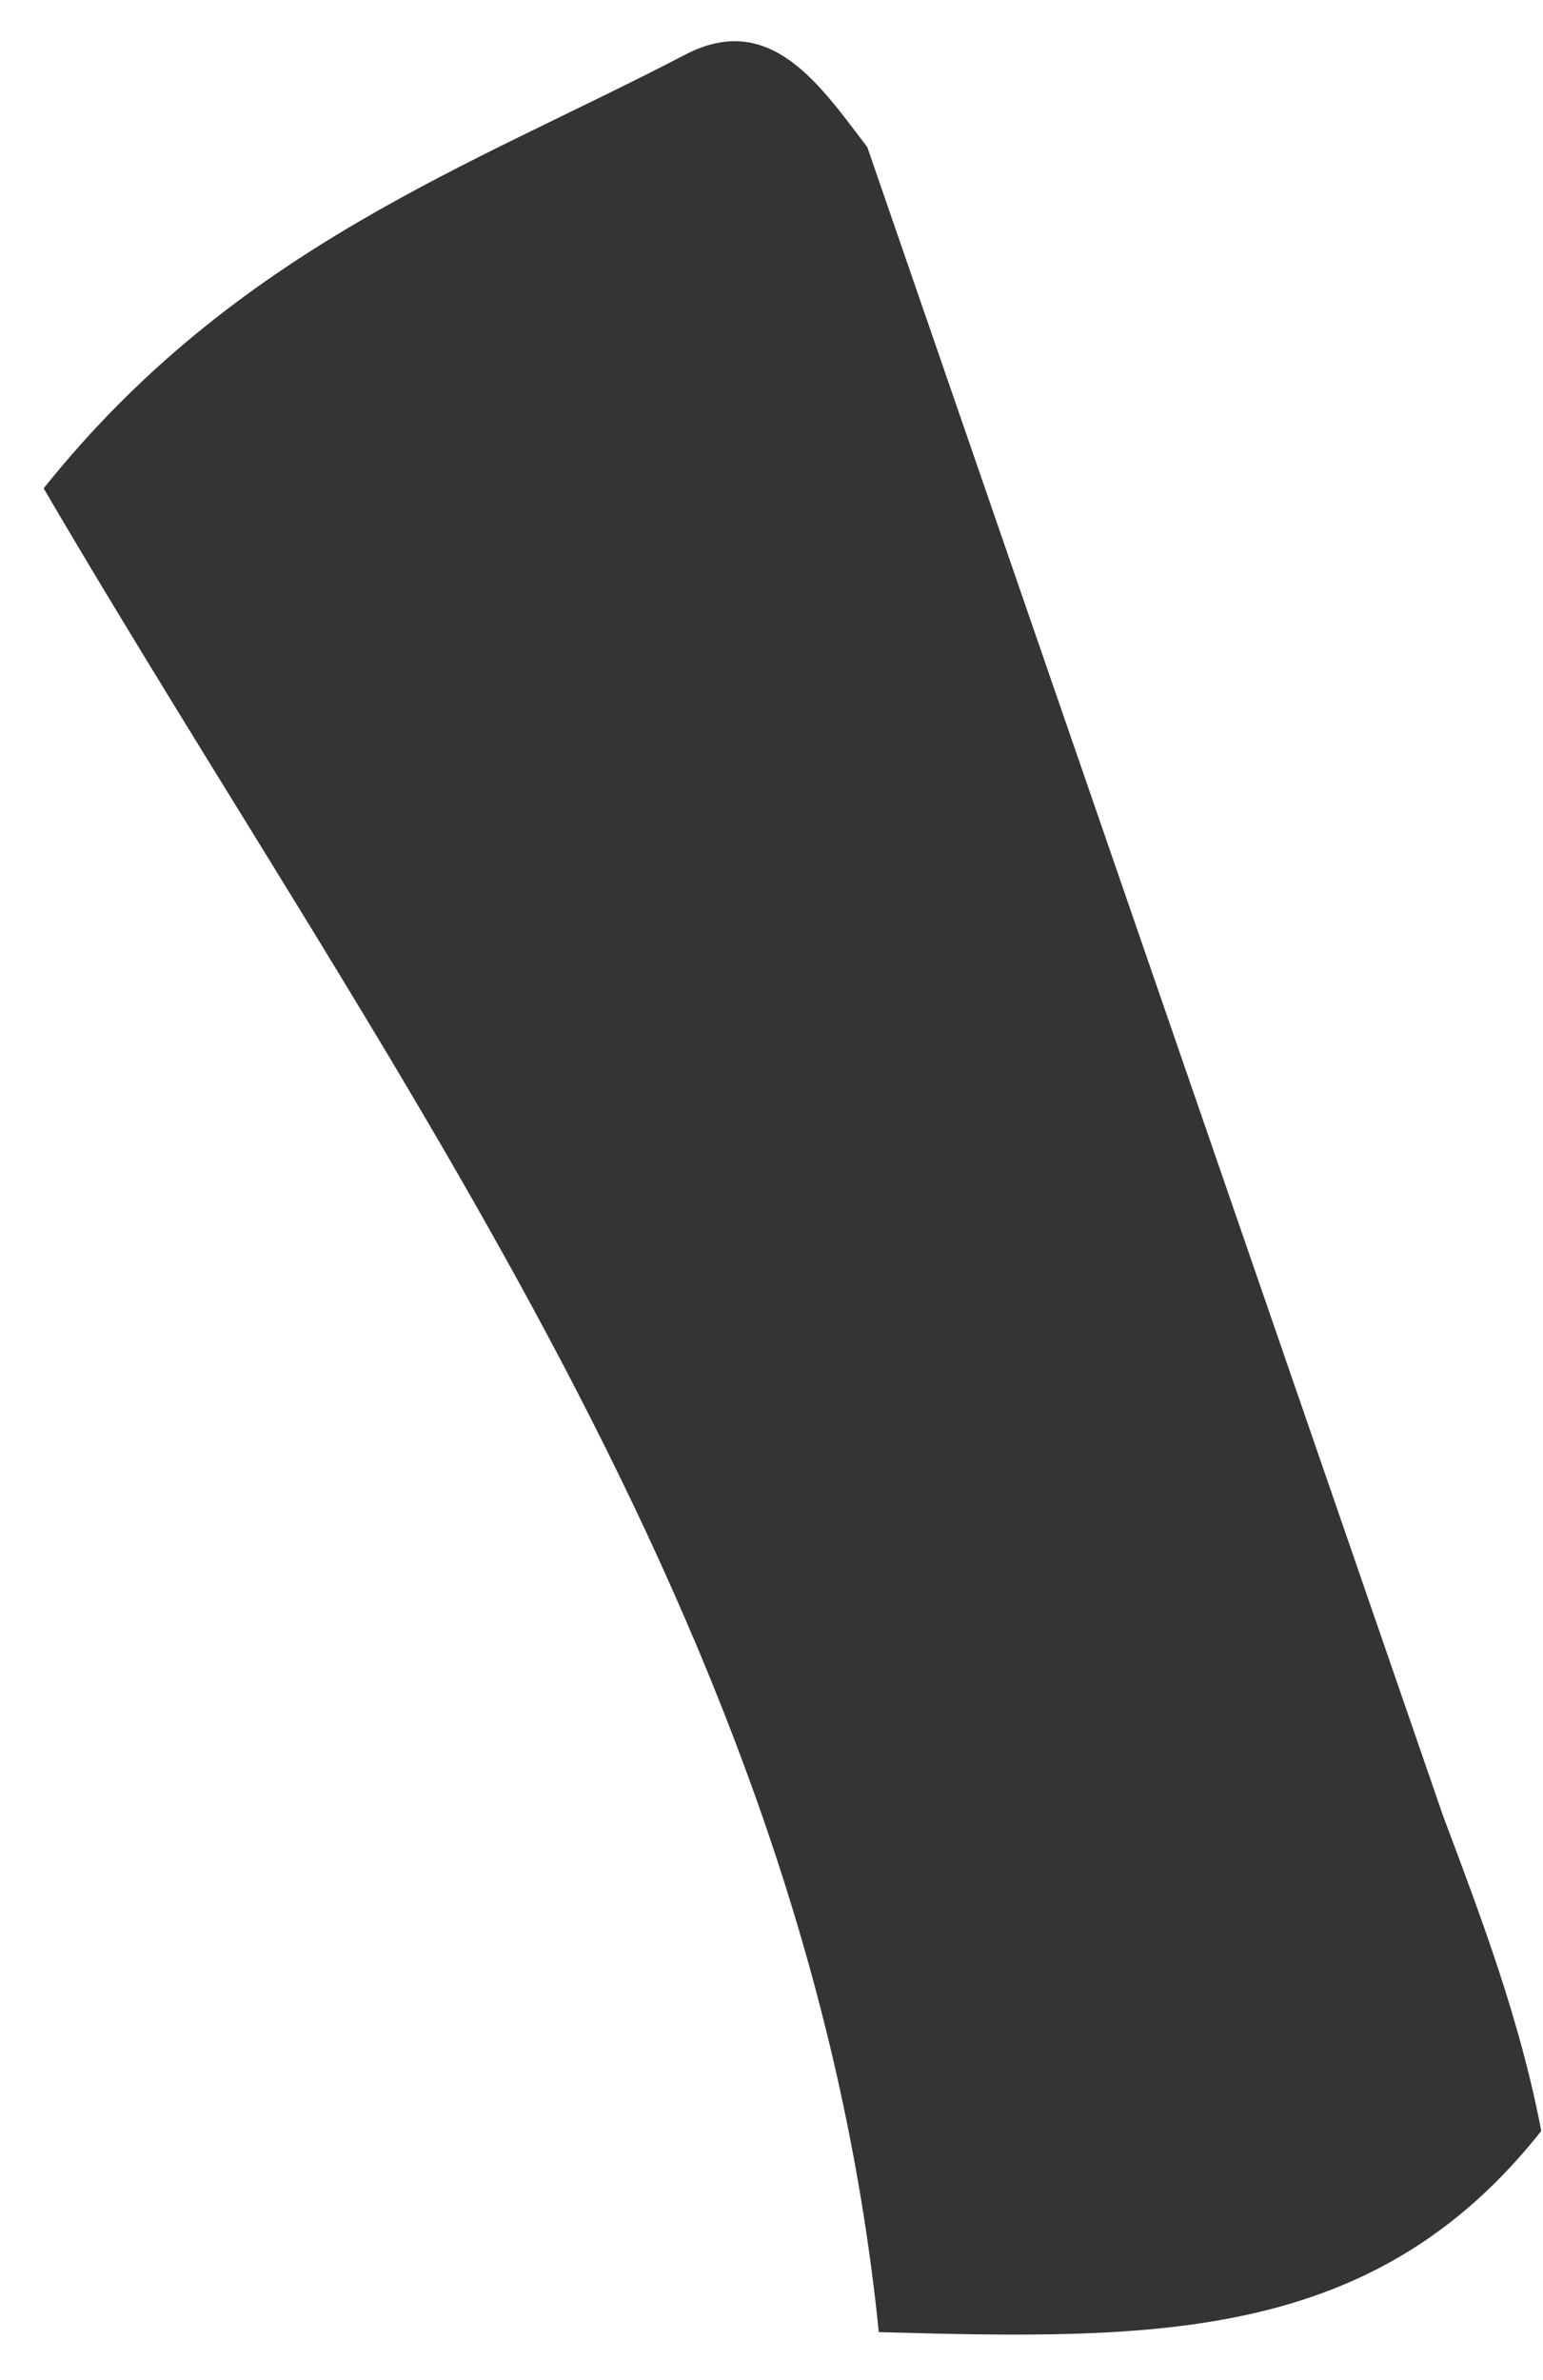 <svg xmlns="http://www.w3.org/2000/svg" width="24" height="37" viewBox="0 0 24 37" fill="none"><path d="M13.49 2.287C16.477 10.937 19.461 19.584 22.448 28.235C23.041 29.814 23.642 31.394 23.973 33.127C21.372 36.416 17.987 36.375 13.669 36.254C12.554 25.246 6.014 16.704 0.679 7.592C3.67 3.85 7.328 2.586 10.659 0.849C11.989 0.156 12.761 1.335 13.49 2.287Z" fill="#343433"></path></svg>